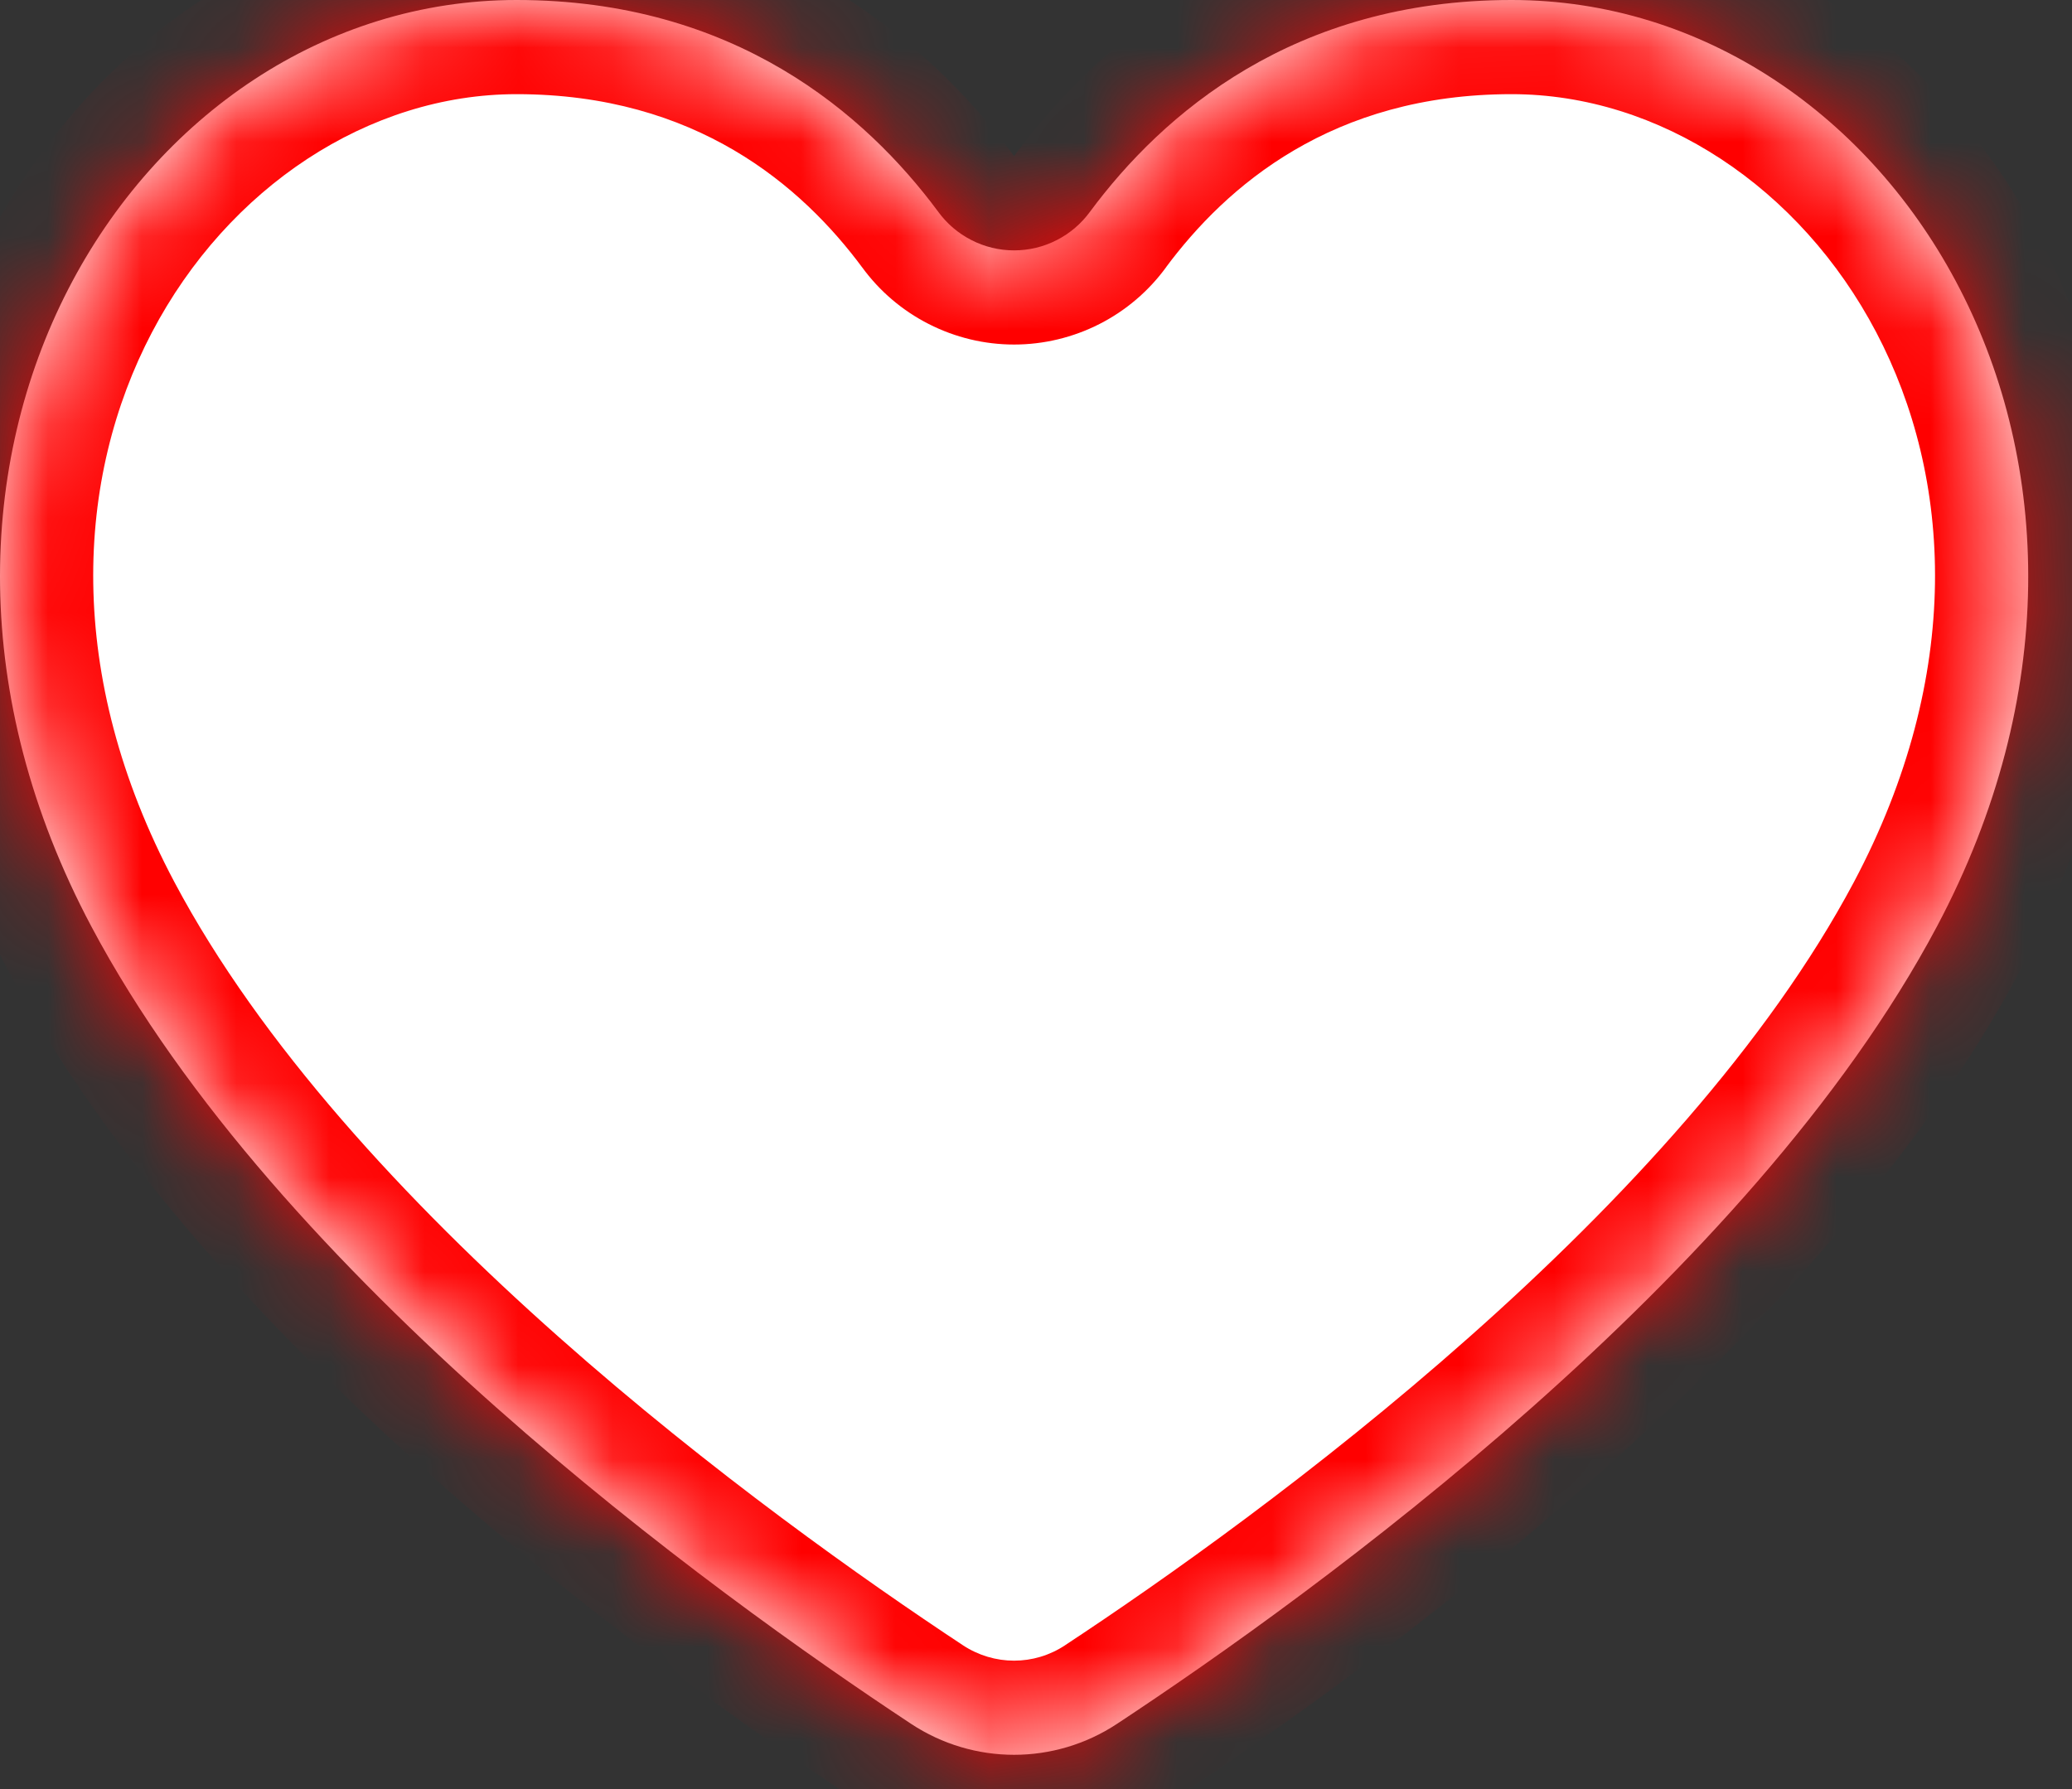 <svg width="22" height="19" viewBox="0 0 22 19" fill="none" xmlns="http://www.w3.org/2000/svg">
<rect x="0" y="0" width="22" height="19" fill="#333333" stroke="none"/>
<mask id="path-1-inside-1_392_1091" fill="white">
<path fill-rule="evenodd" clip-rule="evenodd" d="M9.672 18.306C10.338 18.746 11.197 18.746 11.862 18.306C13.977 16.91 18.582 13.573 20.566 9.839C23.181 4.913 20.11 0 16.05 0C13.736 0 12.344 1.209 11.574 2.248C11.481 2.375 11.36 2.479 11.22 2.55C11.08 2.622 10.925 2.659 10.767 2.659C10.61 2.659 10.455 2.622 10.315 2.55C10.175 2.479 10.053 2.375 9.961 2.248C9.191 1.209 7.799 0 5.485 0C1.425 0 -1.646 4.913 0.97 9.839C2.952 13.573 7.559 16.91 9.672 18.306"/>
</mask>
<path fill-rule="evenodd" clip-rule="evenodd" d="M9.672 18.306C10.338 18.746 11.197 18.746 11.862 18.306C13.977 16.91 18.582 13.573 20.566 9.839C23.181 4.913 20.11 0 16.05 0C13.736 0 12.344 1.209 11.574 2.248C11.481 2.375 11.36 2.479 11.22 2.55C11.08 2.622 10.925 2.659 10.767 2.659C10.61 2.659 10.455 2.622 10.315 2.55C10.175 2.479 10.053 2.375 9.961 2.248C9.191 1.209 7.799 0 5.485 0C1.425 0 -1.646 4.913 0.97 9.839C2.952 13.573 7.559 16.91 9.672 18.306" fill="white"/>
<path d="M11.862 18.306L11.311 17.471L11.31 17.472L11.862 18.306ZM20.566 9.839L21.449 10.308L21.449 10.308L20.566 9.839ZM11.574 2.248L10.77 1.653L10.765 1.66L11.574 2.248ZM9.961 2.248L10.77 1.66L10.764 1.653L9.961 2.248ZM0.97 9.839L1.853 9.37L1.853 9.37L0.97 9.839ZM9.121 19.14C10.121 19.801 11.414 19.802 12.414 19.14L11.31 17.472C10.98 17.691 10.555 17.691 10.223 17.472L9.121 19.14ZM12.413 19.141C13.494 18.427 15.216 17.215 16.927 15.697C18.626 14.19 20.375 12.329 21.449 10.308L19.683 9.37C18.772 11.083 17.227 12.758 15.599 14.201C13.983 15.635 12.345 16.789 11.311 17.471L12.413 19.141ZM21.449 10.308C24.336 4.87 21.032 -1 16.05 -1V1C19.188 1 22.026 4.956 19.683 9.37L21.449 10.308ZM16.05 -1C13.327 -1 11.667 0.443 10.77 1.653L12.377 2.843C13.021 1.975 14.144 1 16.05 1V-1ZM10.765 1.66C10.765 1.66 10.765 1.659 10.766 1.659L11.674 3.441C11.955 3.298 12.197 3.091 12.383 2.836L10.765 1.66ZM10.766 1.659C10.766 1.659 10.767 1.659 10.767 1.659V3.659C11.082 3.659 11.393 3.584 11.674 3.441L10.766 1.659ZM10.767 1.659C10.768 1.659 10.768 1.659 10.769 1.659L9.861 3.441C10.142 3.584 10.452 3.659 10.767 3.659V1.659ZM10.769 1.659C10.769 1.659 10.77 1.66 10.77 1.66L9.152 2.836C9.337 3.091 9.58 3.298 9.861 3.441L10.769 1.659ZM10.764 1.653C9.868 0.443 8.207 -1 5.485 -1V1C7.39 1 8.514 1.975 9.157 2.843L10.764 1.653ZM5.485 -1C0.503 -1 -2.801 4.87 0.087 10.308L1.853 9.37C-0.491 4.956 2.347 1 5.485 1V-1ZM0.087 10.308C1.159 12.329 2.908 14.19 4.608 15.697C6.319 17.215 8.041 18.427 9.121 19.14L10.223 17.472C9.19 16.789 7.551 15.635 5.935 14.201C4.308 12.758 2.762 11.083 1.853 9.37L0.087 10.308Z" fill="#FF0000" mask="url(#path-1-inside-1_392_1091)"/>
</svg>
